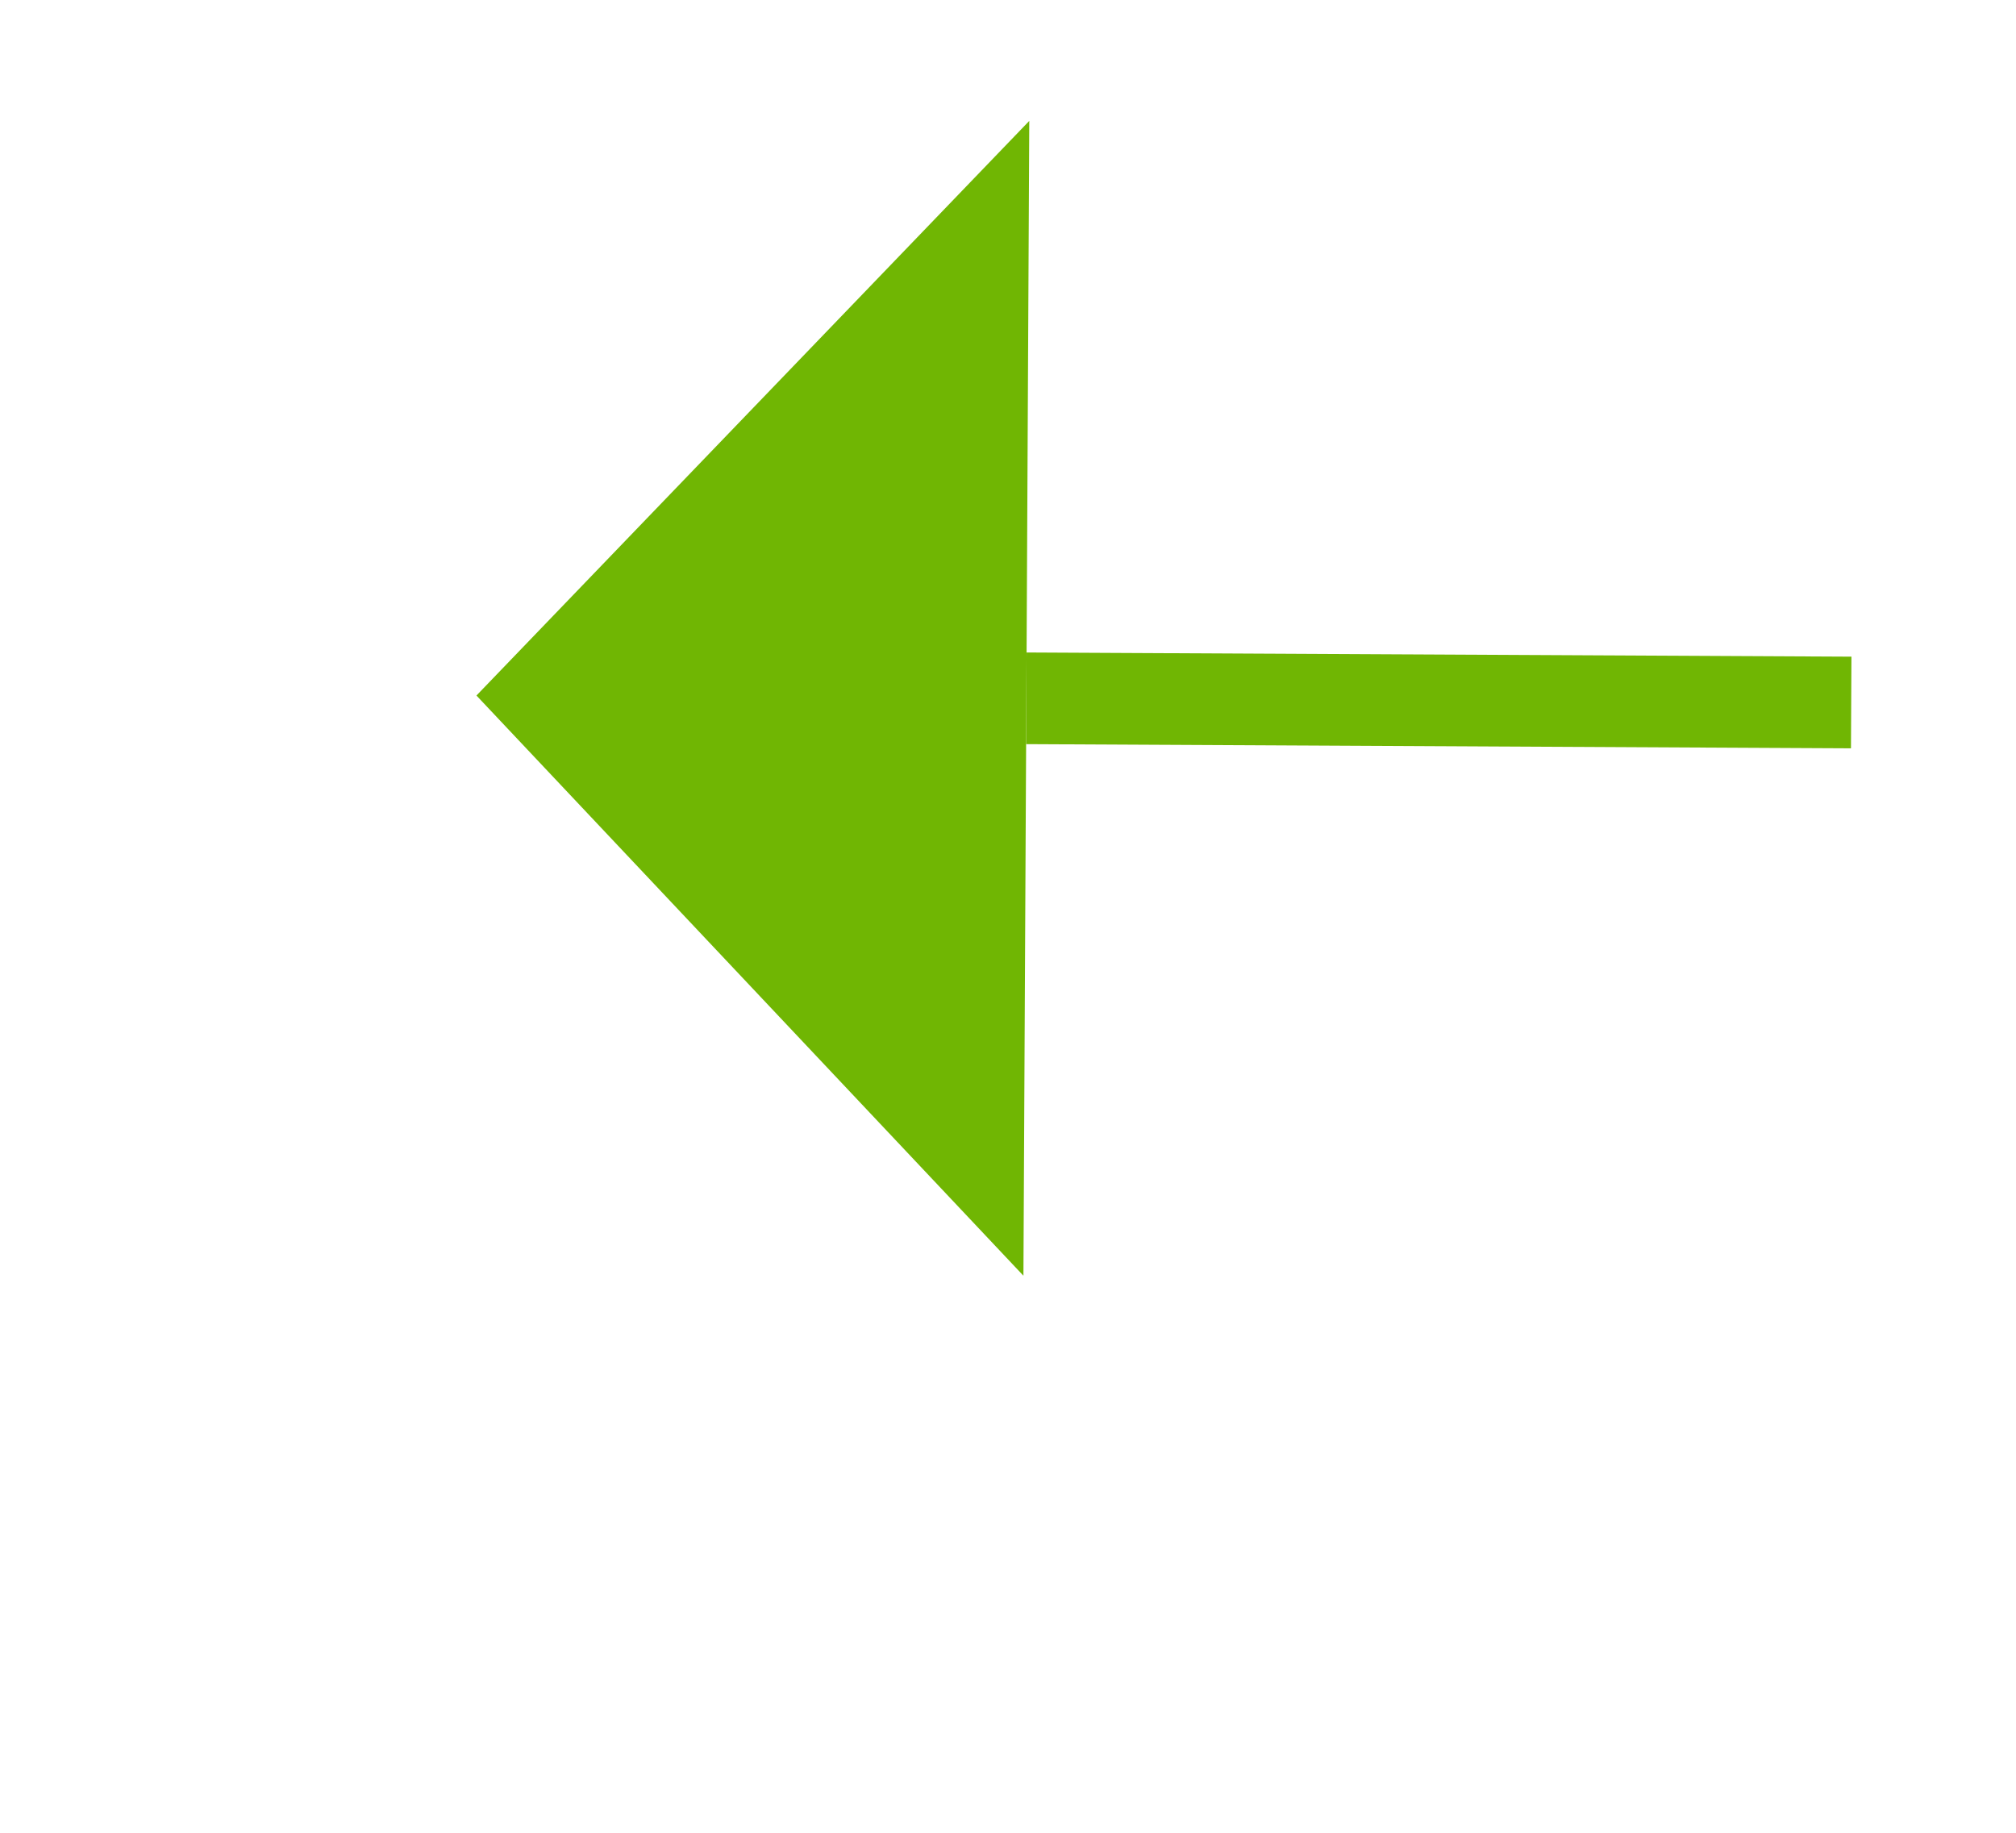 ﻿<?xml version="1.0" encoding="utf-8"?>
<svg version="1.1" xmlns:xlink="http://www.w3.org/1999/xlink" width="22px" height="20px" preserveAspectRatio="xMinYMid meet" viewBox="718 5201  22 18" xmlns="http://www.w3.org/2000/svg">
  <g transform="matrix(0.996 0.087 -0.087 0.996 456.855 -43.711 )">
    <path d="M 916 5208.8  L 922 5202.5  L 916 5196.2  L 916 5208.8  Z " fill-rule="nonzero" fill="#70b603" stroke="none" transform="matrix(-0.997 0.082 -0.082 -0.997 2068.281 10320.574 )" />
    <path d="M 725 5202.5  L 917 5202.5  " stroke-width="1" stroke-dasharray="9,4" stroke="#70b603" fill="none" transform="matrix(-0.997 0.082 -0.082 -0.997 2068.281 10320.574 )" />
  </g>
</svg>